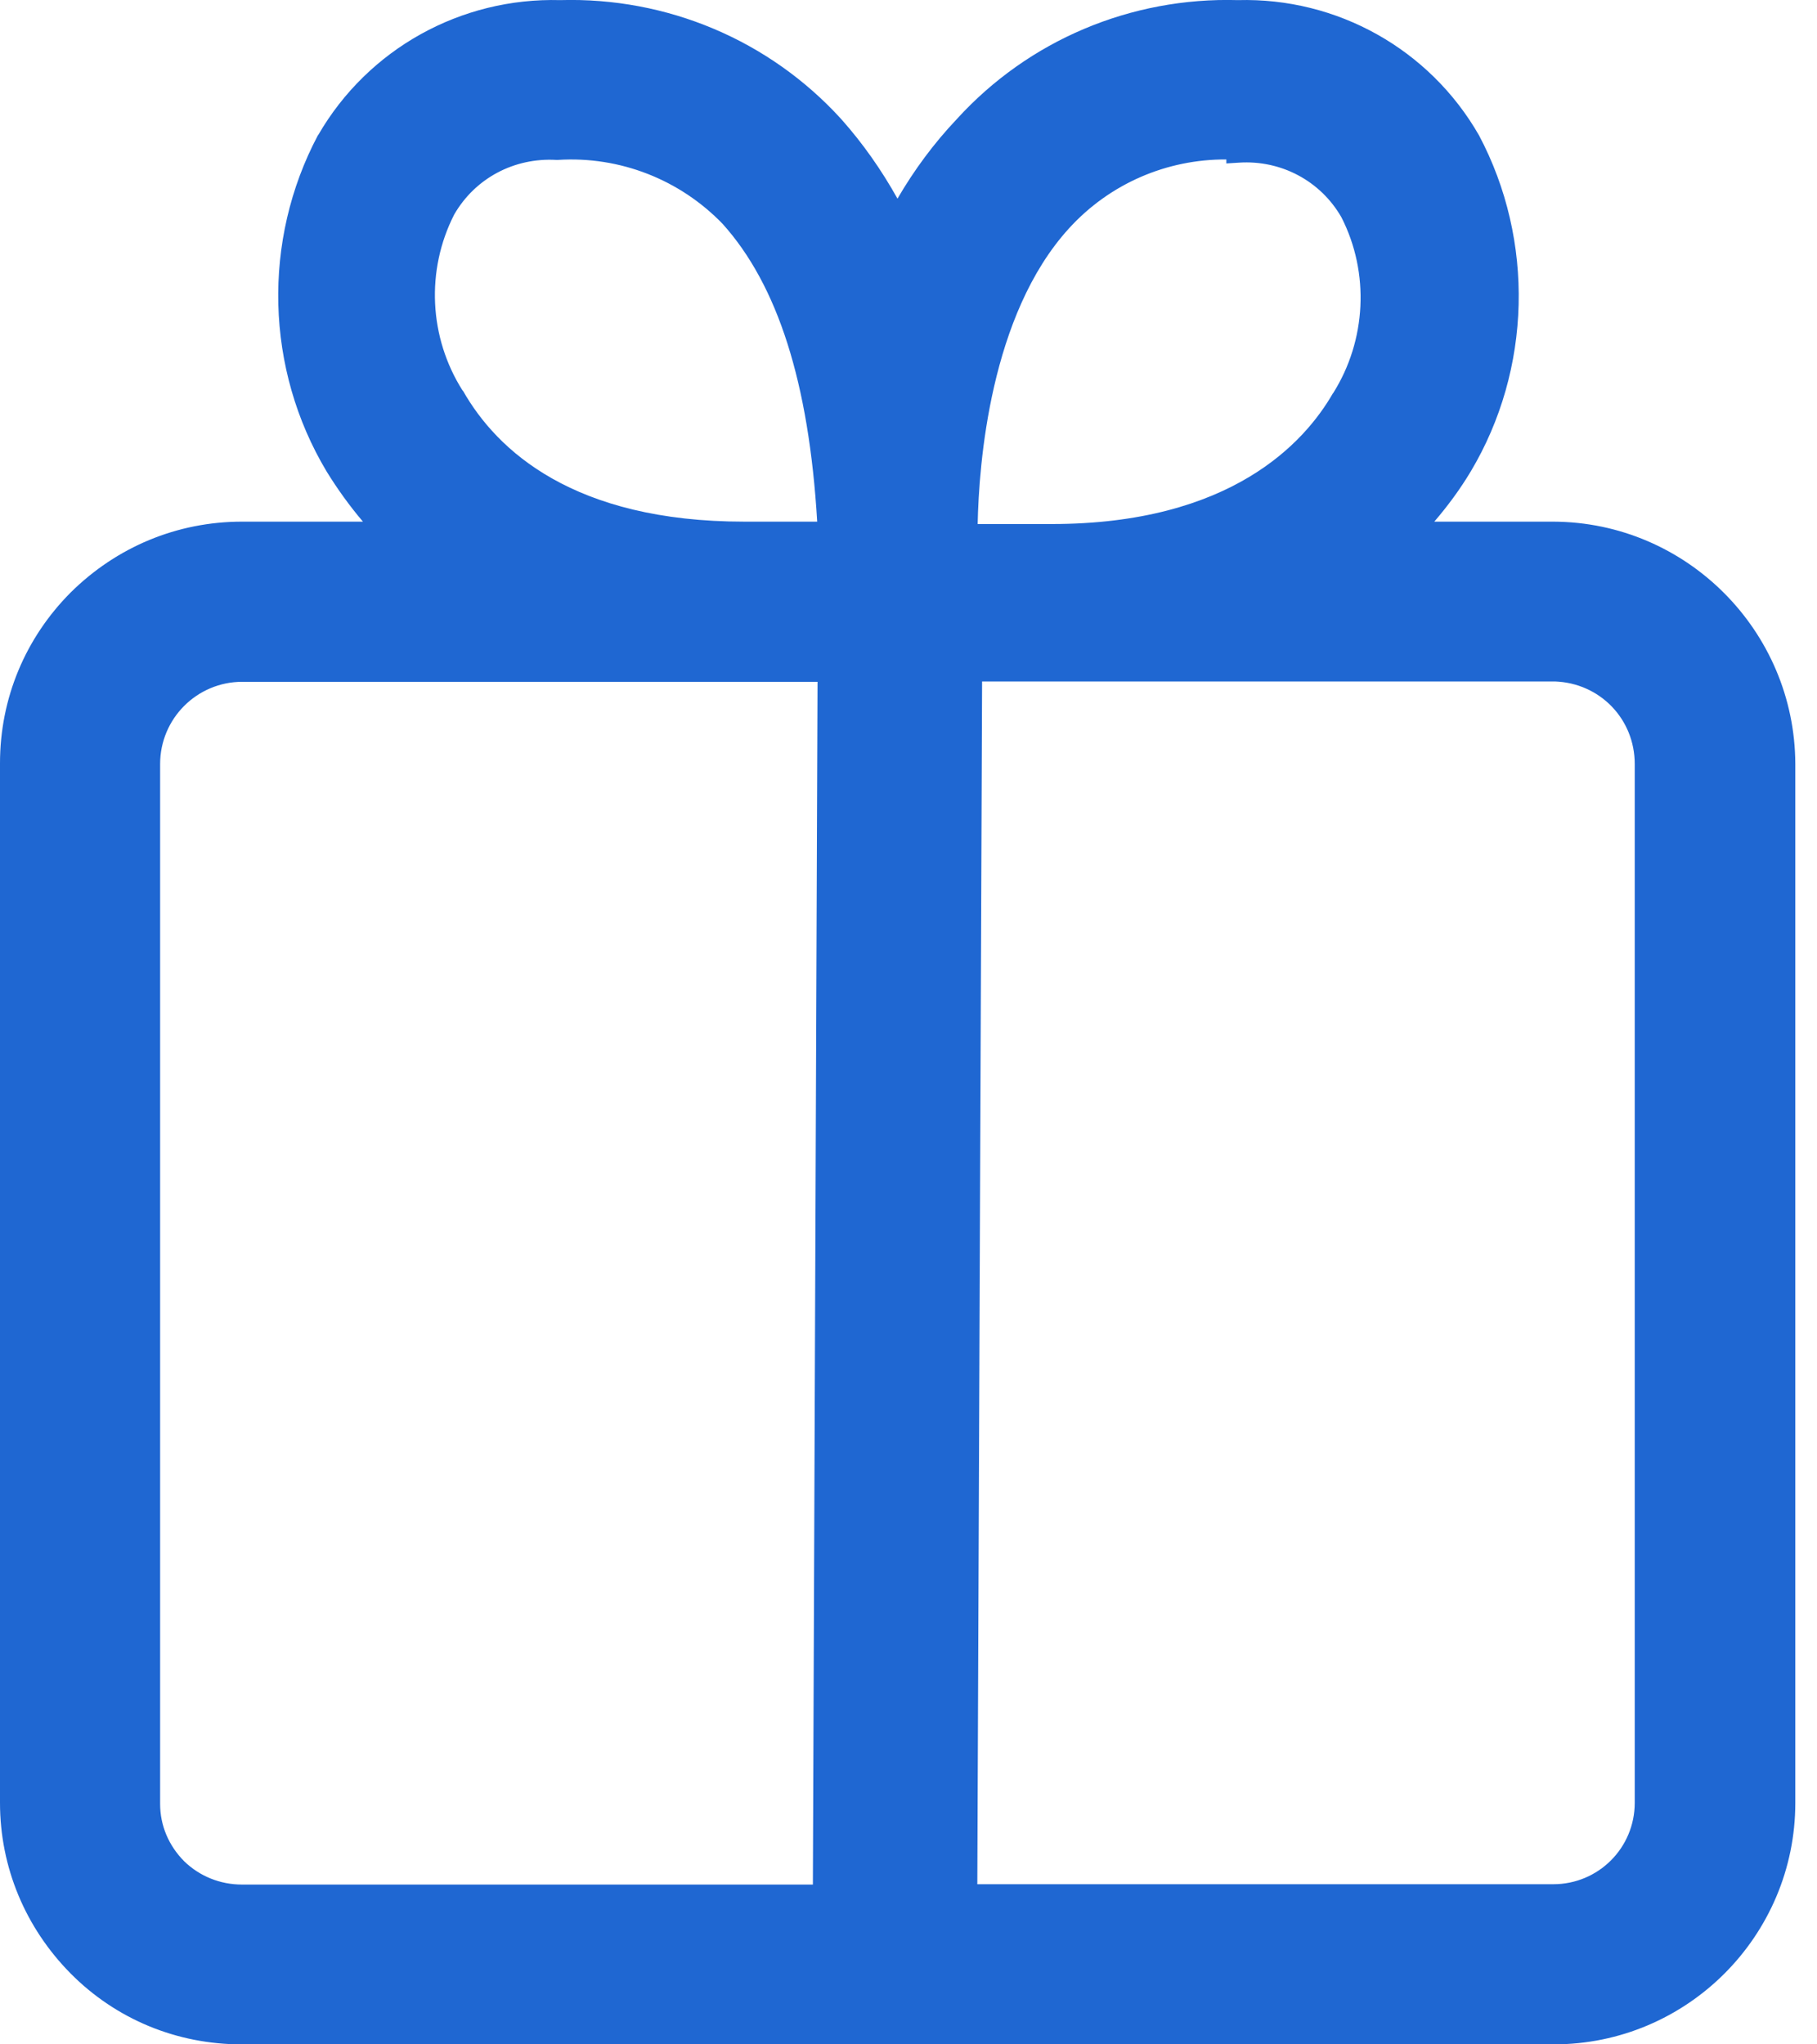 <svg width="16" height="18" viewBox="0 0 16 18" fill="none" xmlns="http://www.w3.org/2000/svg">
<path d="M13.678 4.593H12.63C12.749 4.454 12.857 4.308 12.951 4.151C13.487 3.253 13.515 2.118 13.024 1.192C12.589 0.433 11.774 -0.023 10.9 0.001C9.96 -0.026 9.058 0.353 8.425 1.049C8.223 1.262 8.049 1.498 7.903 1.749C7.763 1.498 7.6 1.265 7.408 1.049C6.775 0.353 5.873 -0.026 4.933 0.001C4.059 -0.023 3.241 0.43 2.802 1.189L2.799 1.192C2.308 2.118 2.336 3.25 2.876 4.151C2.97 4.304 3.078 4.454 3.196 4.593H2.131C1.56 4.593 1.027 4.816 0.623 5.216C0.223 5.617 0 6.149 0 6.72V15.873C0 16.44 0.223 16.973 0.623 17.377C1.024 17.781 1.56 18 2.127 18H13.682C14.855 18 15.809 17.046 15.809 15.873V6.727C15.805 5.554 14.851 4.597 13.678 4.593ZM14.395 6.727V15.873C14.395 16.27 14.075 16.59 13.678 16.59H8.606L8.648 6H13.692C14.089 6.014 14.395 6.331 14.395 6.727ZM10.911 1.432C11.28 1.408 11.628 1.592 11.812 1.913C12.063 2.404 12.031 2.999 11.739 3.462L11.736 3.465C11.489 3.894 10.841 4.614 9.26 4.614H8.609C8.62 4.089 8.717 2.773 9.414 2.01C9.772 1.617 10.274 1.401 10.799 1.404V1.439L10.911 1.432ZM4.077 3.441L4.073 3.438C3.777 2.971 3.749 2.379 4 1.888C4.185 1.568 4.529 1.387 4.898 1.408H4.905H4.912C5.459 1.373 5.988 1.582 6.364 1.972C6.848 2.511 7.123 3.368 7.196 4.593H6.555C5.051 4.593 4.376 3.967 4.077 3.441ZM1.41 6.727C1.41 6.327 1.734 6.003 2.134 6.003H7.199L7.158 16.593H2.131C1.939 16.593 1.758 16.52 1.622 16.388C1.487 16.252 1.41 16.075 1.41 15.883V6.727Z" fill="#1F67D2"/>
</svg>
